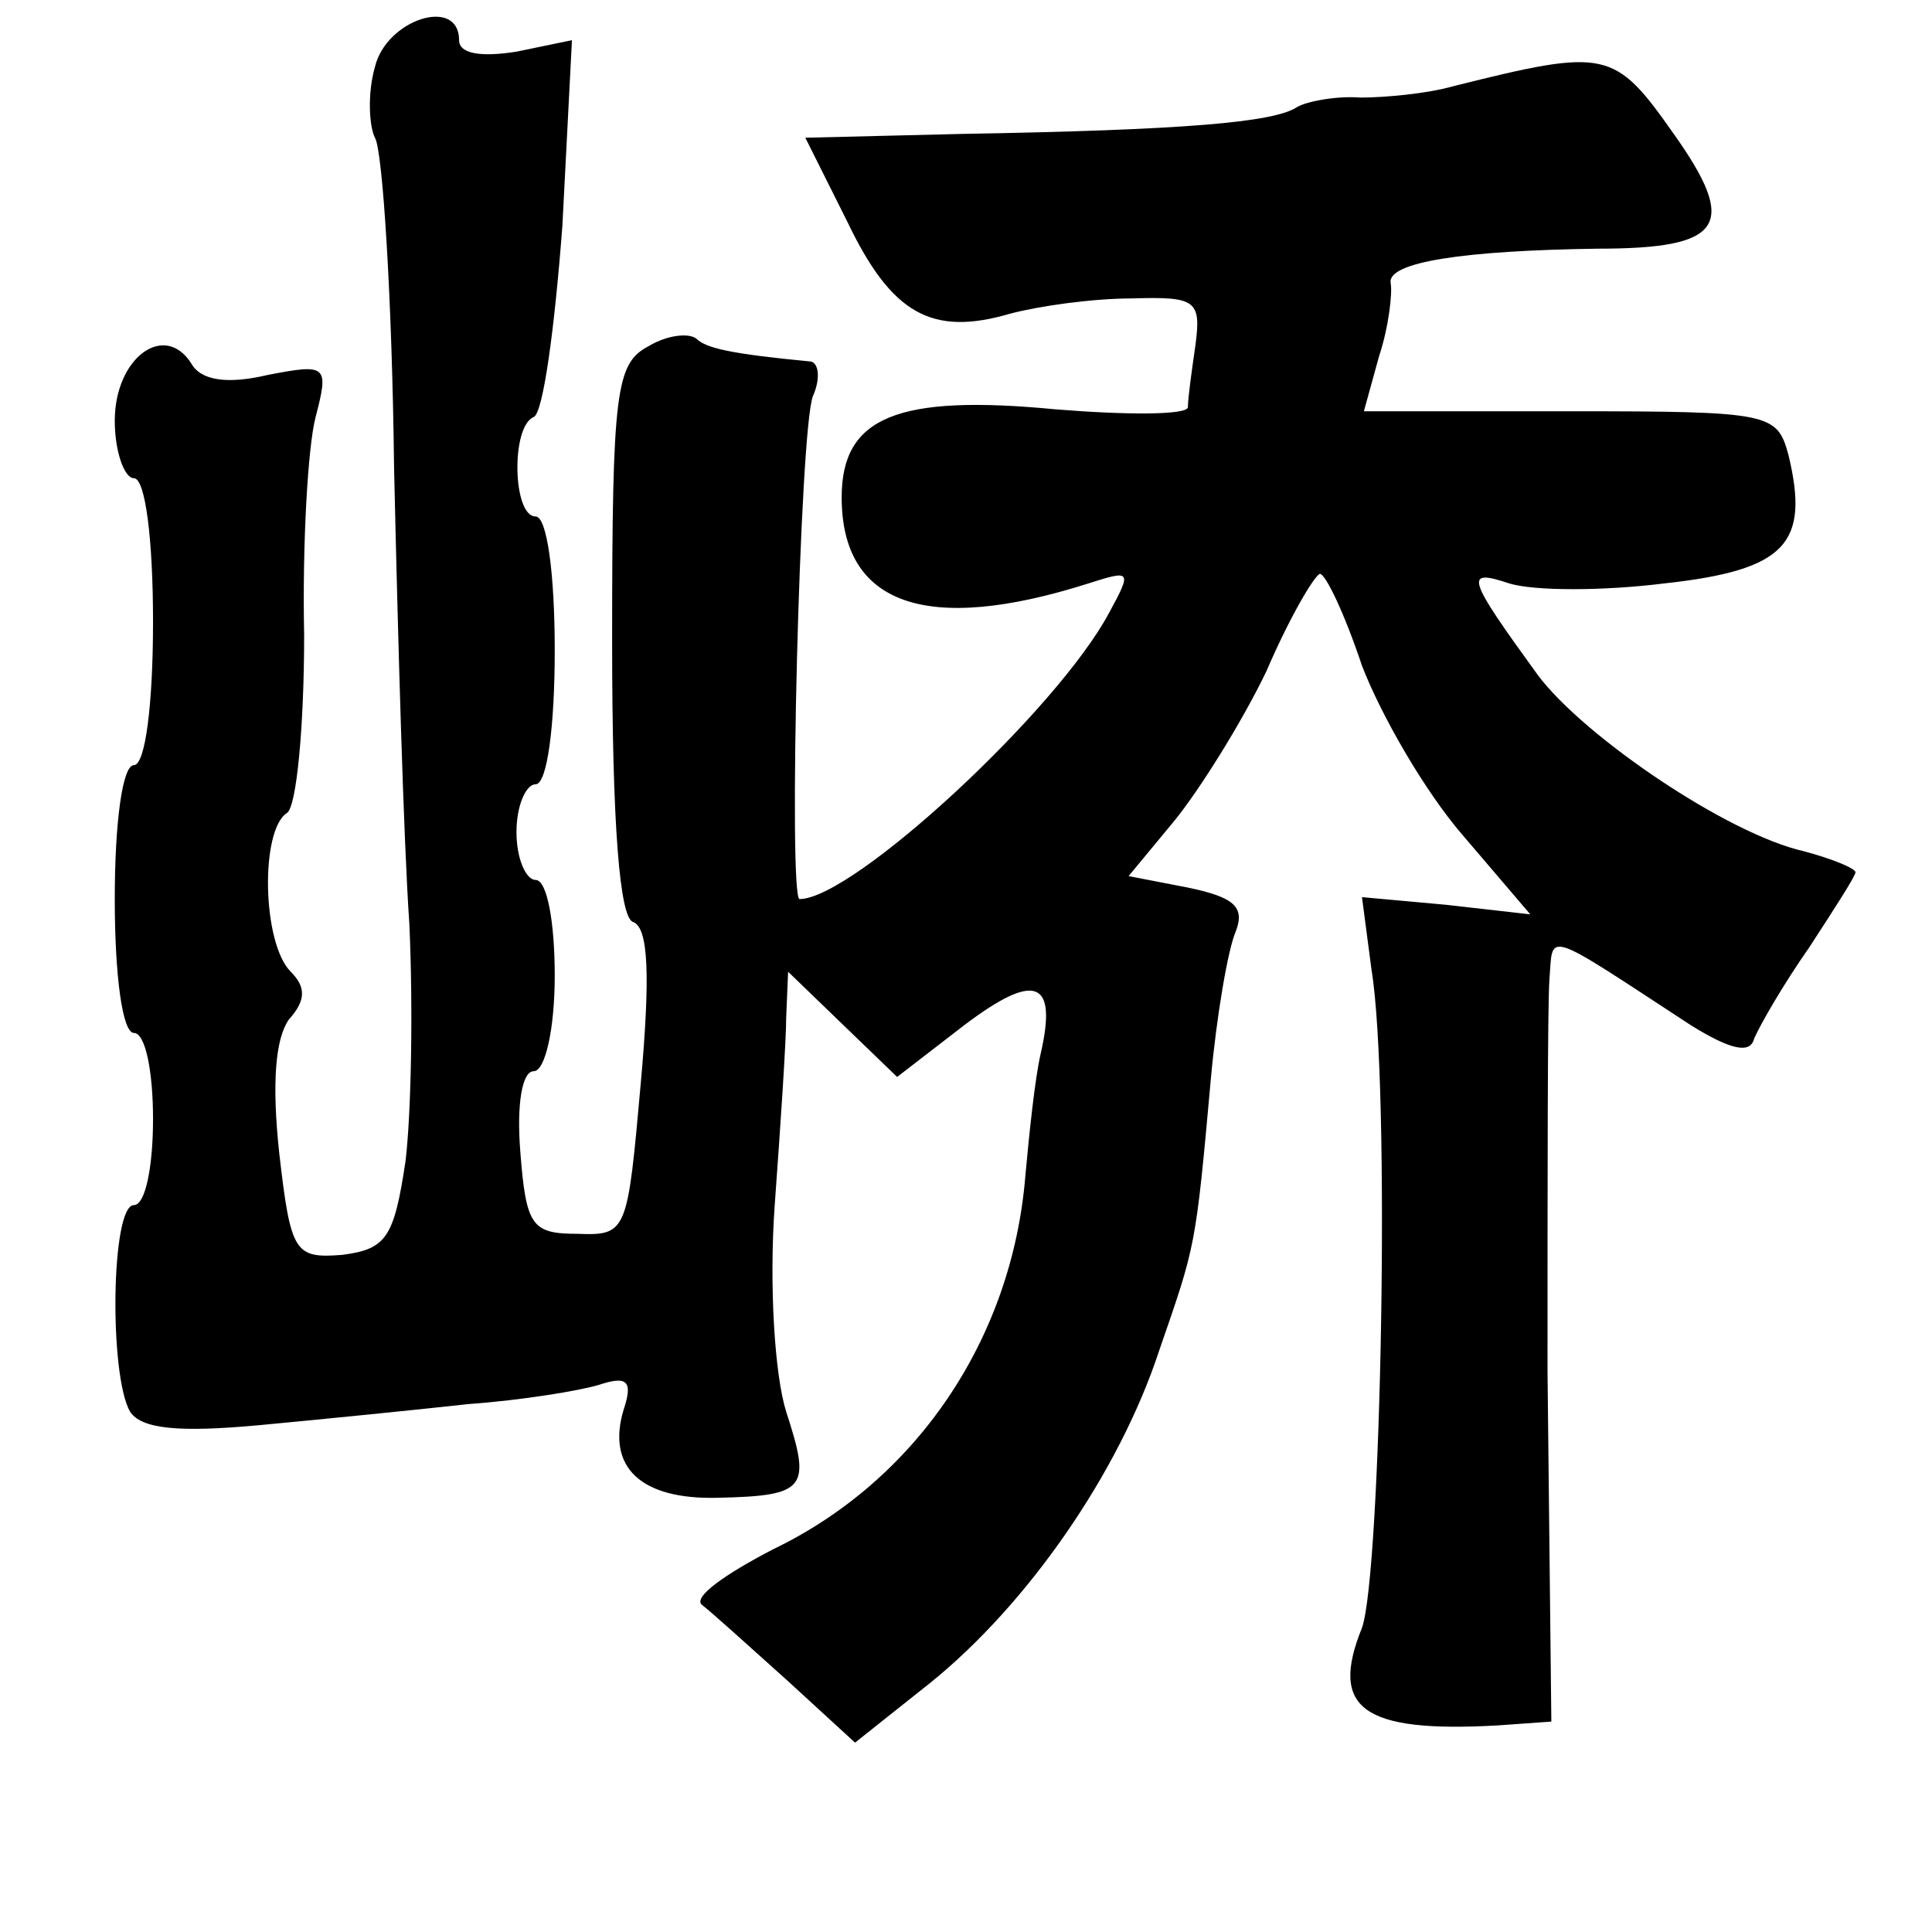 <?xml version="1.0" standalone="no"?>
<!DOCTYPE svg PUBLIC "-//W3C//DTD SVG 20010904//EN"
 "http://www.w3.org/TR/2001/REC-SVG-20010904/DTD/svg10.dtd">
<svg version="1.0" xmlns="http://www.w3.org/2000/svg"
 width="101pt" height="101pt" viewBox="0 0 101 101"
 preserveAspectRatio="xMidYMid meet">
<g transform="translate(0,101) scale(0.1,-0.1)"
fill="#000000" stroke="none">
<path d="M196 975 c-4 -14 -3 -31 0 -37 4 -6 9 -84 10 -172 2 -89 5 -196 8
-239 2 -44 1 -99 -2 -124 -6 -40 -10 -46 -33 -49 -25 -2 -27 1 -33 53 -4 37
-2 60 5 70 9 10 9 17 1 25 -15 15 -16 74 -2 83 5 3 9 45 9 93 -1 48 2 99 6
114 7 27 6 28 -25 22 -21 -5 -35 -3 -40 6 -14 22 -40 3 -40 -30 0 -16 5 -30
10 -30 6 0 10 -32 10 -75 0 -43 -4 -75 -10 -75 -6 0 -10 -30 -10 -70 0 -40 4
-70 10 -70 6 0 10 -20 10 -45 0 -25 -4 -45 -10 -45 -12 0 -13 -89 -2 -108 6
-9 25 -11 68 -7 32 3 82 8 109 11 28 2 58 7 68 10 15 5 18 2 13 -13 -9 -30 9
-47 49 -46 47 1 49 5 36 45 -6 19 -9 66 -6 108 3 41 6 86 6 98 l1 24 29 -28
28 -27 35 27 c37 28 49 24 40 -15 -3 -13 -6 -42 -8 -64 -7 -85 -57 -159 -132
-195 -25 -13 -42 -25 -37 -29 4 -3 24 -21 44 -39 l36 -33 39 31 c51 41 99 110
120 174 19 55 19 53 27 142 3 33 9 68 13 77 5 13 -1 18 -25 23 l-31 6 24 29
c13 16 35 51 48 78 12 28 25 50 28 51 3 0 13 -21 22 -48 10 -26 33 -66 53 -89
l35 -41 -44 5 -44 4 5 -38 c10 -61 5 -316 -5 -344 -17 -42 0 -55 71 -51 l28 2
-2 183 c0 100 0 192 1 205 2 25 -4 27 74 -24 21 -13 31 -15 33 -7 3 7 15 28
29 48 13 20 24 37 24 39 0 2 -12 7 -27 11 -40 9 -115 60 -139 92 -37 51 -39
56 -15 48 13 -4 49 -4 81 0 64 7 76 21 65 67 -6 22 -9 23 -114 23 l-108 0 8
29 c5 15 7 33 6 38 -2 11 38 17 108 18 66 0 74 12 40 60 -31 44 -35 45 -115
25 -14 -4 -36 -6 -49 -6 -12 1 -28 -2 -33 -5 -12 -8 -59 -12 -175 -14 l-82 -2
22 -44 c23 -48 44 -60 85 -48 15 4 43 8 64 8 33 1 36 -1 33 -24 -2 -14 -4 -28
-4 -33 -1 -4 -32 -4 -69 -1 -83 8 -112 -4 -112 -46 0 -56 44 -72 129 -45 22 7
23 7 11 -15 -27 -51 -134 -150 -162 -150 -6 0 0 246 7 263 4 9 3 17 -1 18 -42
4 -55 7 -60 12 -4 3 -15 2 -25 -4 -17 -9 -19 -23 -19 -154 0 -97 4 -145 11
-147 8 -3 9 -28 4 -84 -7 -78 -7 -80 -33 -79 -24 0 -27 4 -30 43 -2 25 1 42 7
42 6 0 11 22 11 50 0 28 -4 50 -10 50 -5 0 -10 11 -10 25 0 14 5 25 10 25 6 0
10 30 10 70 0 40 -4 70 -10 70 -12 0 -13 47 -1 52 5 2 11 47 15 100 l5 97 -29
-6 c-19 -3 -30 -1 -30 6 0 23 -38 11 -44 -14z"/>
</g>
</svg>
